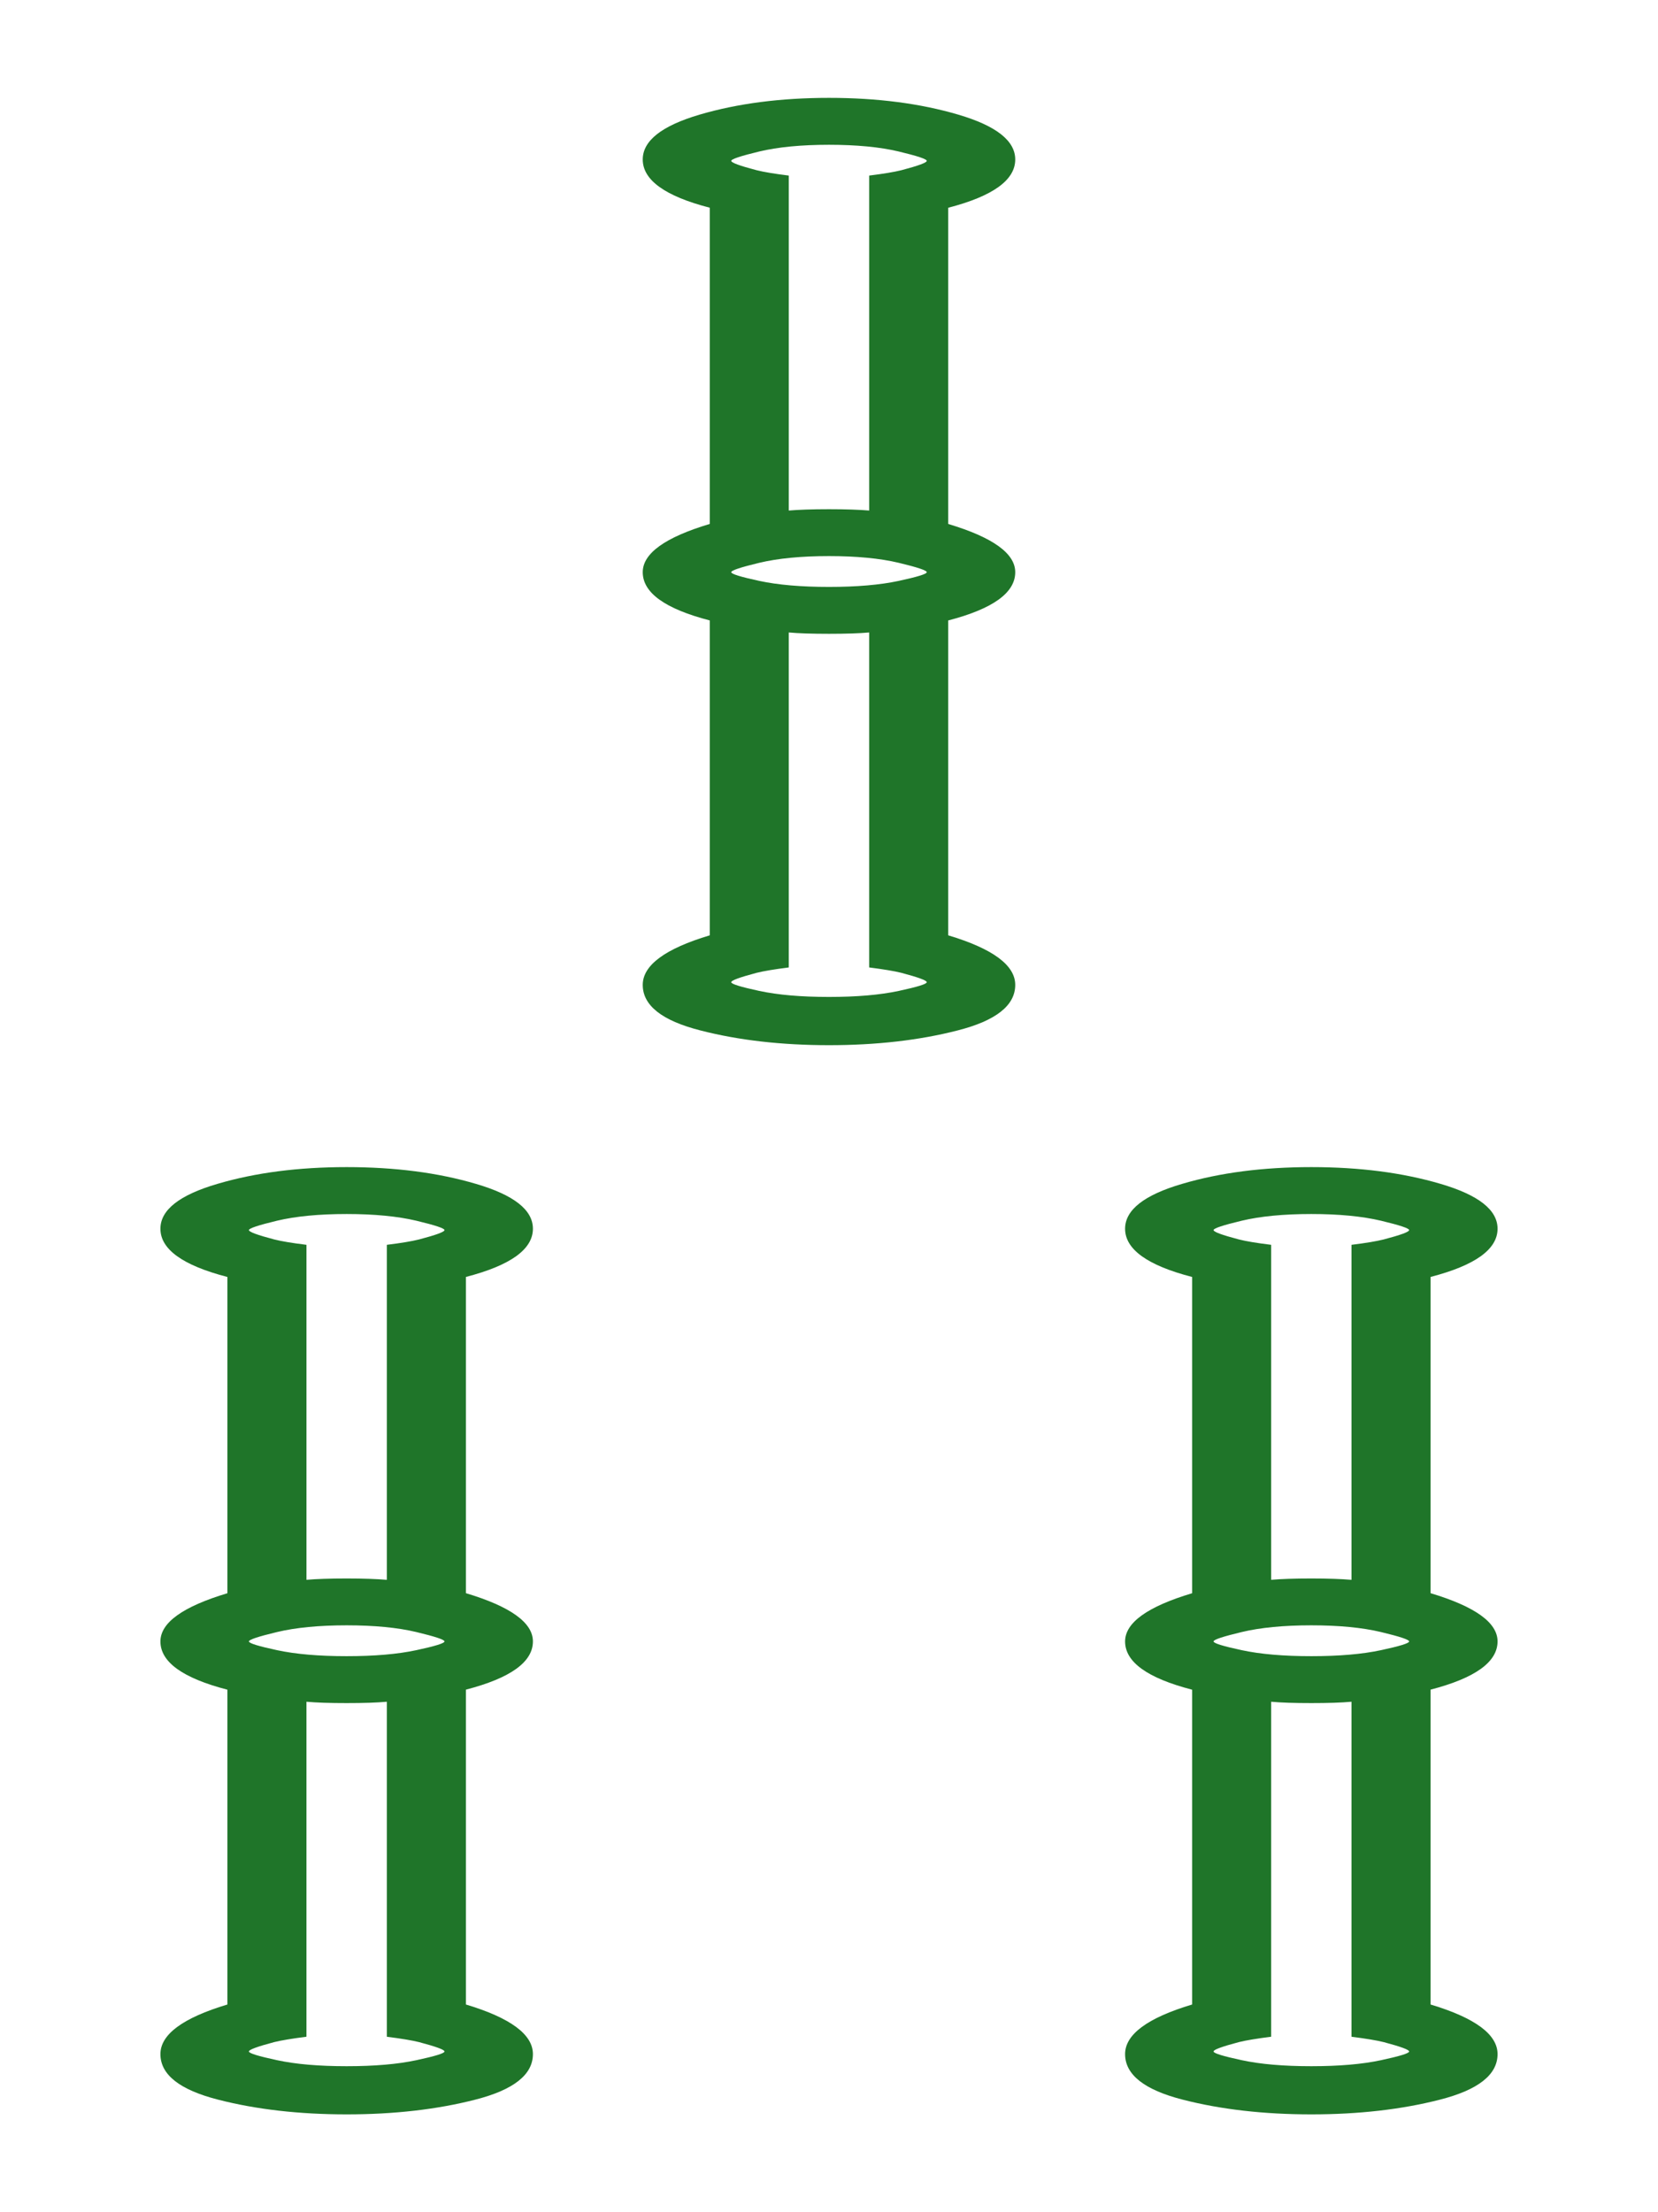 <?xml version="1.0" encoding="utf-8"?>
<!-- Generator: Adobe Illustrator 16.0.0, SVG Export Plug-In . SVG Version: 6.00 Build 0)  -->
<!DOCTYPE svg PUBLIC "-//W3C//DTD SVG 1.1//EN" "http://www.w3.org/Graphics/SVG/1.1/DTD/svg11.dtd">
<svg version="1.1" id="Layer_1" xmlns="http://www.w3.org/2000/svg" xmlns:xlink="http://www.w3.org/1999/xlink" x="0px" y="0px"
	 width="66.334px" height="88.5px" viewBox="0 0 66.334 88.5" enable-background="new 0 0 66.334 88.5" xml:space="preserve">
<g>
	<path fill="#1F7529" d="M13.87,46.689c1.93,0,3.654,0.223,5.172,0.671c1.52,0.446,2.279,1.043,2.279,1.794
		c0,0.823-0.895,1.467-2.68,1.929v12.651c1.785,0.536,2.68,1.179,2.68,1.929c0,0.824-0.895,1.467-2.68,1.93v12.596
		c1.785,0.536,2.68,1.199,2.68,1.984c0,0.823-0.771,1.43-2.305,1.822c-1.537,0.394-3.254,0.589-5.146,0.589
		c-1.895,0-3.611-0.195-5.145-0.589c-1.539-0.393-2.307-1-2.307-1.822c0-0.785,0.893-1.448,2.68-1.984V67.595
		c-1.787-0.463-2.68-1.106-2.68-1.93c0-0.75,0.893-1.393,2.68-1.929V51.084c-1.787-0.462-2.68-1.106-2.68-1.929
		c0-0.751,0.758-1.349,2.277-1.794C10.216,46.912,11.94,46.689,13.87,46.689z M13.87,63.146c0.678,0,1.213,0.02,1.607,0.054V49.798
		c0.57-0.07,1-0.142,1.287-0.214c0.678-0.178,1.02-0.303,1.02-0.375c0-0.071-0.377-0.195-1.127-0.375
		c-0.75-0.177-1.68-0.268-2.787-0.268c-1.109,0-2.037,0.09-2.787,0.268c-0.75,0.18-1.125,0.305-1.125,0.375
		c0,0.072,0.338,0.197,1.016,0.375c0.287,0.073,0.715,0.144,1.287,0.214v13.401C12.653,63.165,13.19,63.146,13.87,63.146z
		 M13.87,66.254c1.107,0,2.037-0.079,2.787-0.24c0.75-0.161,1.127-0.277,1.127-0.35c0-0.071-0.377-0.195-1.127-0.375
		c-0.75-0.179-1.68-0.269-2.787-0.269c-1.109,0-2.037,0.09-2.787,0.269c-0.75,0.18-1.125,0.303-1.125,0.375
		c0,0.073,0.375,0.189,1.125,0.35C11.833,66.175,12.761,66.254,13.87,66.254z M13.87,82.657c1.107,0,2.037-0.079,2.787-0.24
		c0.75-0.161,1.127-0.276,1.127-0.349c0-0.071-0.342-0.195-1.02-0.375c-0.287-0.071-0.717-0.142-1.287-0.214V68.077
		c-0.395,0.037-0.93,0.054-1.607,0.054c-0.68,0-1.217-0.017-1.609-0.054v13.401c-0.572,0.073-1,0.144-1.287,0.214
		c-0.678,0.18-1.016,0.304-1.016,0.375c0,0.073,0.375,0.188,1.125,0.349C11.833,82.578,12.761,82.657,13.87,82.657z M33.167,3.915
		c1.93,0,3.652,0.224,5.172,0.671c1.518,0.447,2.279,1.044,2.279,1.795c0,0.823-0.895,1.467-2.682,1.93v12.65
		c1.787,0.536,2.682,1.179,2.682,1.93c0,0.823-0.895,1.466-2.682,1.93v12.596c1.787,0.536,2.682,1.198,2.682,1.983
		c0,0.823-0.771,1.431-2.305,1.822c-1.537,0.395-3.254,0.59-5.146,0.59c-1.895,0-3.611-0.195-5.145-0.59
		c-1.539-0.392-2.307-0.999-2.307-1.822c0-0.785,0.893-1.447,2.682-1.983V24.82c-1.789-0.464-2.682-1.106-2.682-1.93
		c0-0.751,0.893-1.395,2.682-1.93V8.31c-1.789-0.462-2.682-1.107-2.682-1.93c0-0.75,0.76-1.348,2.277-1.795
		C29.513,4.139,31.237,3.915,33.167,3.915z M33.167,20.371c0.678,0,1.213,0.019,1.607,0.053v-13.4c0.57-0.071,1-0.142,1.287-0.214
		c0.678-0.179,1.018-0.303,1.018-0.375c0-0.071-0.375-0.195-1.125-0.375c-0.75-0.178-1.682-0.268-2.787-0.268
		c-1.109,0-2.037,0.09-2.787,0.268c-0.75,0.181-1.125,0.305-1.125,0.375c0,0.073,0.338,0.197,1.018,0.375
		c0.285,0.072,0.713,0.143,1.285,0.214v13.4C31.952,20.39,32.487,20.371,33.167,20.371z M33.167,23.479
		c1.105,0,2.037-0.079,2.787-0.24c0.75-0.162,1.125-0.277,1.125-0.349c0-0.071-0.375-0.196-1.125-0.376
		c-0.75-0.178-1.682-0.268-2.787-0.268c-1.109,0-2.037,0.09-2.787,0.268c-0.75,0.18-1.125,0.305-1.125,0.376
		c0,0.072,0.375,0.188,1.125,0.349C31.13,23.4,32.058,23.479,33.167,23.479z M33.167,39.882c1.105,0,2.037-0.08,2.787-0.24
		c0.75-0.161,1.125-0.277,1.125-0.35c0-0.07-0.34-0.195-1.018-0.375c-0.287-0.071-0.717-0.142-1.287-0.215v-13.4
		c-0.395,0.036-0.93,0.053-1.607,0.053c-0.68,0-1.215-0.017-1.609-0.053v13.4c-0.572,0.073-1,0.144-1.285,0.215
		c-0.68,0.18-1.018,0.304-1.018,0.375c0,0.073,0.375,0.189,1.125,0.35C31.13,39.802,32.058,39.882,33.167,39.882z M52.464,46.689
		c1.93,0,3.654,0.223,5.172,0.671c1.52,0.446,2.279,1.043,2.279,1.794c0,0.823-0.895,1.467-2.68,1.929v12.651
		c1.785,0.536,2.68,1.179,2.68,1.929c0,0.824-0.895,1.467-2.68,1.93v12.596c1.785,0.536,2.68,1.199,2.68,1.984
		c0,0.823-0.77,1.43-2.305,1.822c-1.537,0.394-3.254,0.589-5.146,0.589c-1.895,0-3.611-0.195-5.146-0.589
		c-1.537-0.393-2.305-1-2.305-1.822c0-0.785,0.893-1.448,2.682-1.984V67.595c-1.789-0.463-2.682-1.106-2.682-1.93
		c0-0.75,0.893-1.393,2.682-1.929V51.084c-1.789-0.462-2.682-1.106-2.682-1.929c0-0.751,0.76-1.349,2.277-1.794
		C48.81,46.912,50.534,46.689,52.464,46.689z M52.464,63.146c0.678,0,1.213,0.02,1.607,0.054V49.798c0.57-0.07,1-0.142,1.287-0.214
		c0.678-0.178,1.02-0.303,1.02-0.375c0-0.071-0.377-0.195-1.127-0.375c-0.75-0.177-1.68-0.268-2.787-0.268s-2.037,0.09-2.785,0.268
		c-0.752,0.18-1.127,0.305-1.127,0.375c0,0.072,0.338,0.197,1.018,0.375c0.285,0.073,0.715,0.144,1.287,0.214v13.401
		C51.249,63.165,51.784,63.146,52.464,63.146z M52.464,66.254c1.107,0,2.037-0.079,2.787-0.24c0.75-0.161,1.127-0.277,1.127-0.35
		c0-0.071-0.377-0.195-1.127-0.375c-0.75-0.179-1.68-0.269-2.787-0.269s-2.037,0.09-2.785,0.269
		c-0.752,0.18-1.127,0.303-1.127,0.375c0,0.073,0.375,0.189,1.127,0.35C50.427,66.175,51.356,66.254,52.464,66.254z M52.464,82.657
		c1.107,0,2.037-0.079,2.787-0.24c0.75-0.161,1.127-0.276,1.127-0.349c0-0.071-0.342-0.195-1.02-0.375
		c-0.287-0.071-0.717-0.142-1.287-0.214V68.077c-0.395,0.037-0.93,0.054-1.607,0.054c-0.68,0-1.215-0.017-1.607-0.054v13.401
		c-0.572,0.073-1.002,0.144-1.287,0.214c-0.68,0.18-1.018,0.304-1.018,0.375c0,0.073,0.375,0.188,1.127,0.349
		C50.427,82.578,51.356,82.657,52.464,82.657z"/>
</g>
</svg>
